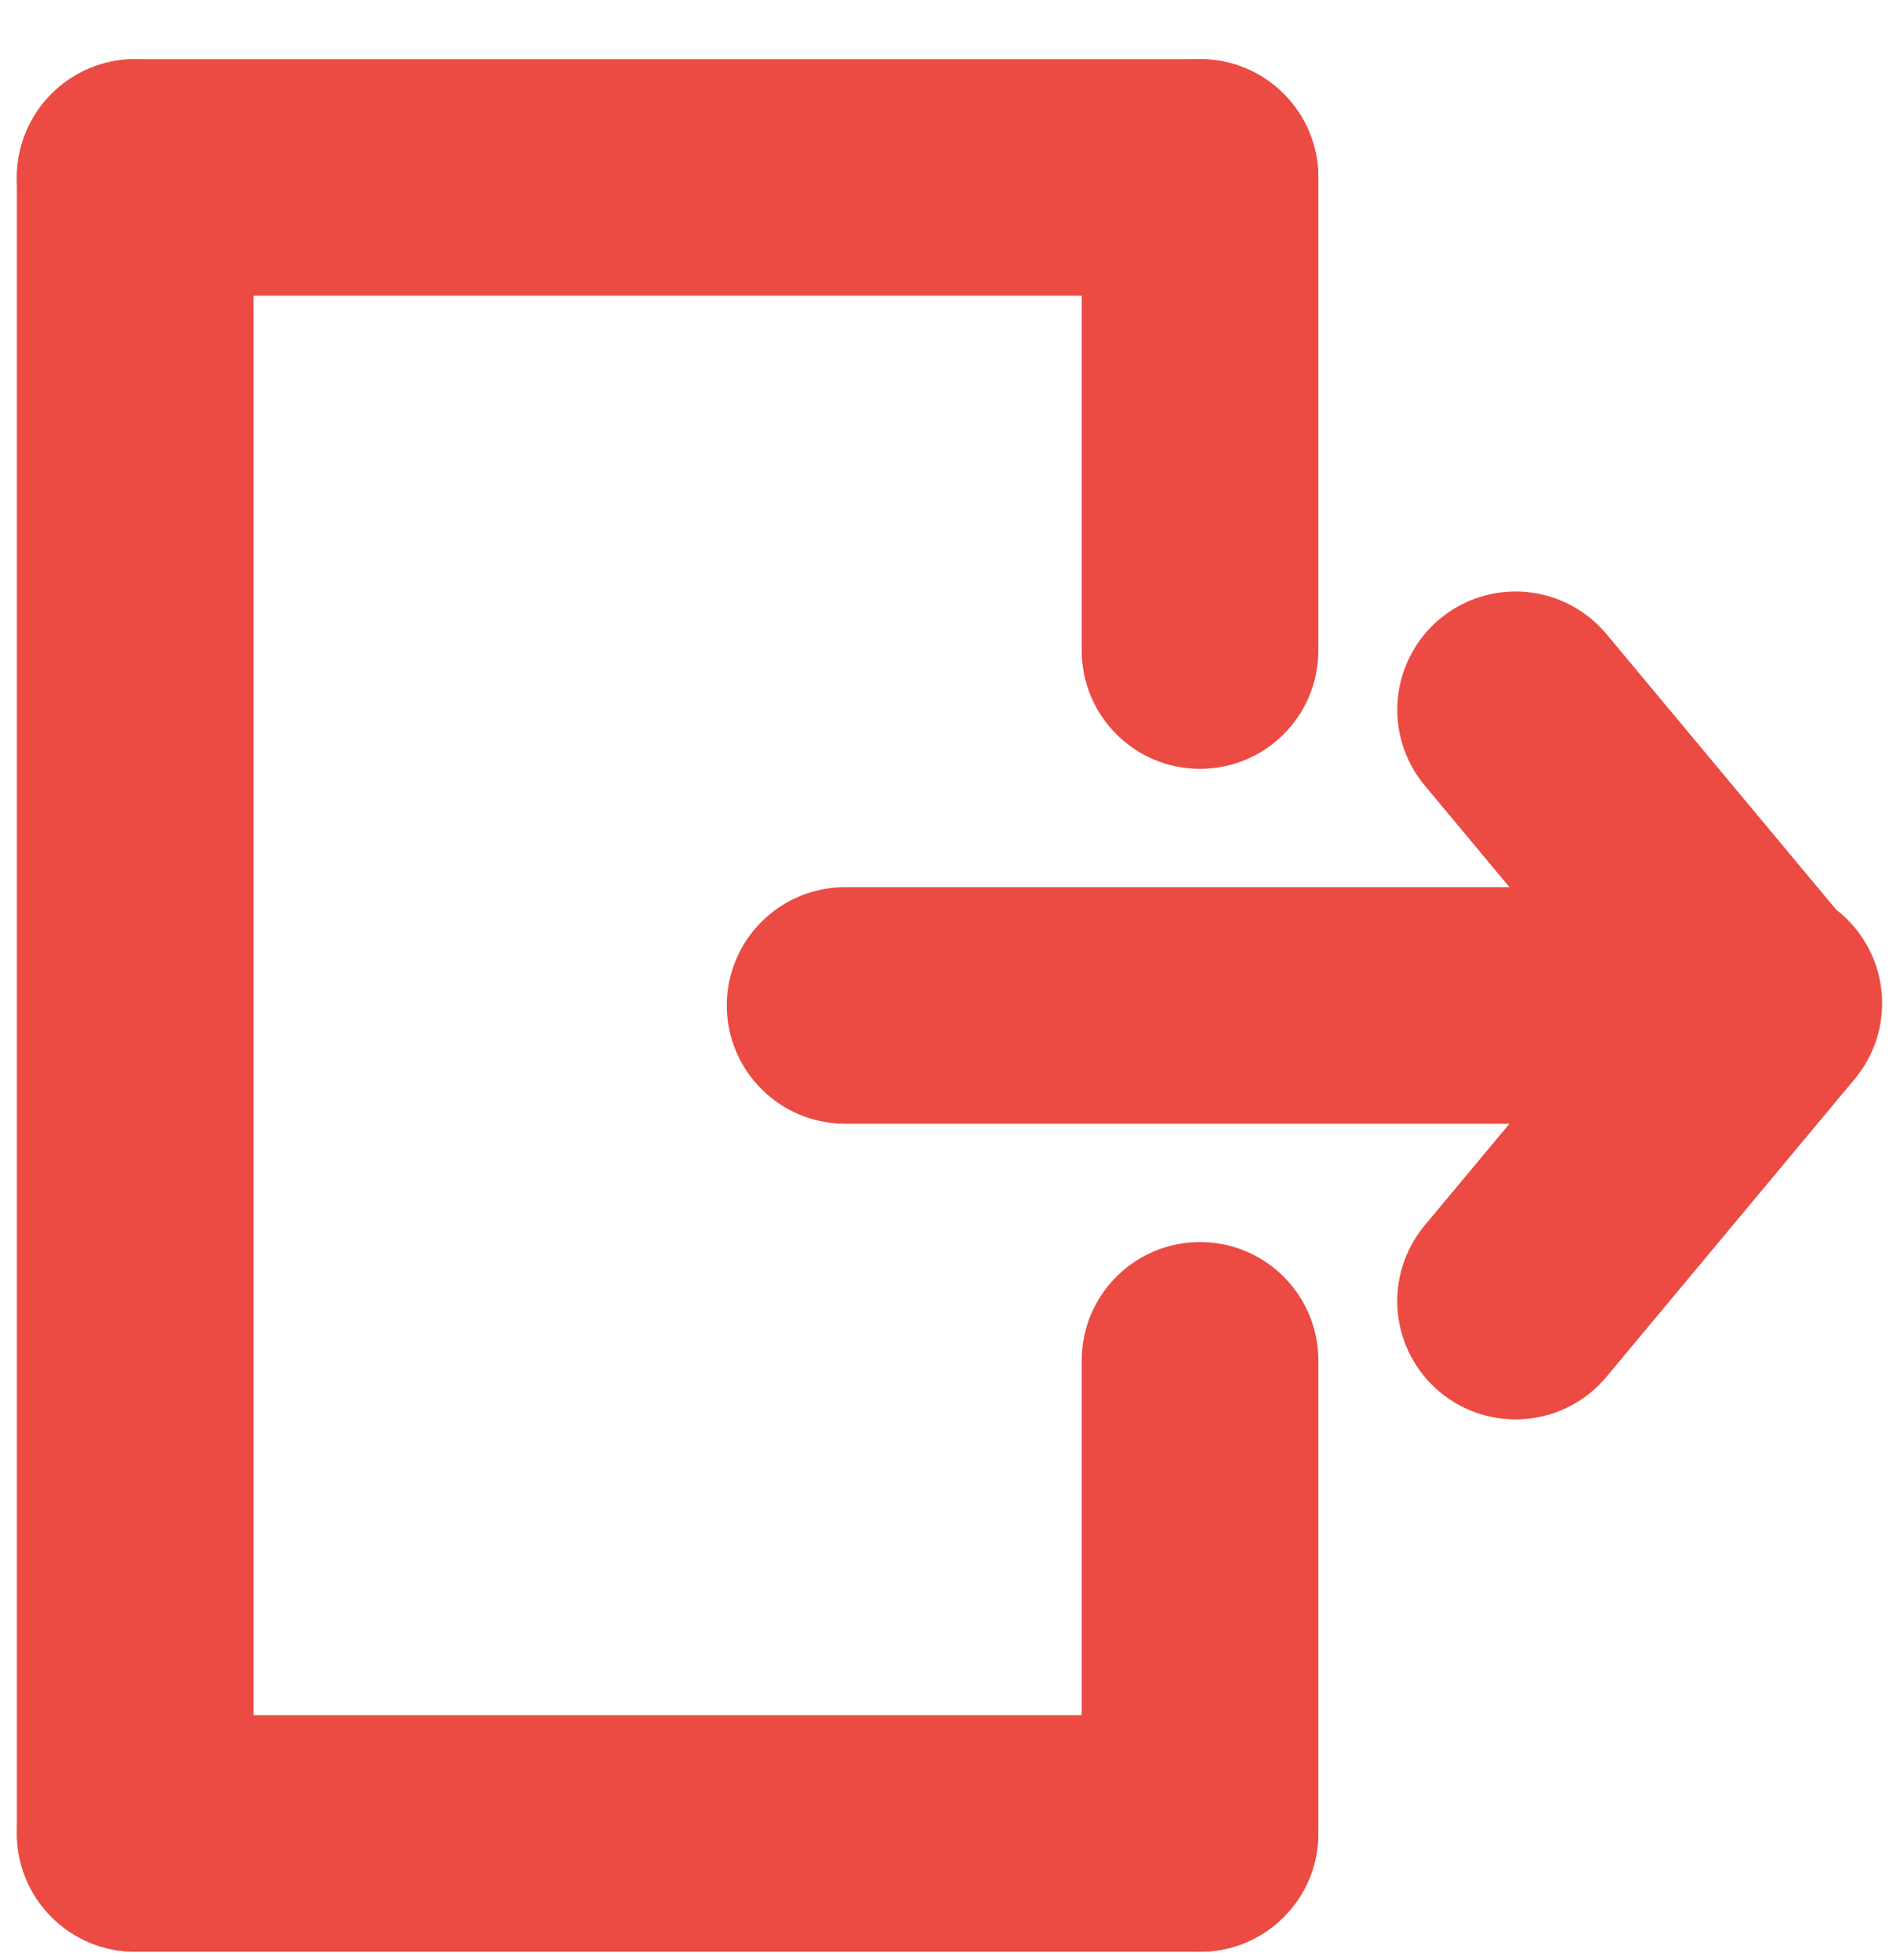 <svg width="28" height="29" viewBox="0 0 28 29" fill="none" xmlns="http://www.w3.org/2000/svg">
<path fill-rule="evenodd" clip-rule="evenodd" d="M21.297 9.156C21.654 8.859 22.114 8.716 22.576 8.758C23.038 8.8 23.464 9.024 23.761 9.38L27.407 13.755C27.691 14.113 27.823 14.568 27.776 15.022C27.73 15.477 27.507 15.895 27.156 16.187C26.805 16.48 26.354 16.623 25.898 16.588C25.443 16.552 25.019 16.339 24.718 15.995L21.073 11.62C20.776 11.264 20.633 10.804 20.675 10.342C20.717 9.88 20.941 9.453 21.297 9.156Z" fill="#EB4B42"/>
<path fill-rule="evenodd" clip-rule="evenodd" d="M21.297 20.594C20.941 20.297 20.717 19.871 20.674 19.409C20.632 18.947 20.775 18.487 21.072 18.13L24.719 13.755C24.864 13.572 25.044 13.42 25.248 13.308C25.453 13.196 25.678 13.126 25.91 13.102C26.142 13.078 26.377 13.101 26.6 13.169C26.823 13.237 27.03 13.349 27.21 13.498C27.389 13.648 27.537 13.832 27.644 14.039C27.751 14.246 27.816 14.473 27.834 14.705C27.852 14.938 27.824 15.172 27.751 15.393C27.677 15.615 27.56 15.819 27.407 15.995L23.761 20.37C23.464 20.726 23.038 20.95 22.576 20.992C22.114 21.034 21.654 20.891 21.297 20.594Z" fill="#EB4B42"/>
<path fill-rule="evenodd" clip-rule="evenodd" d="M25.625 14.875C25.625 15.339 25.441 15.784 25.112 16.112C24.784 16.441 24.339 16.625 23.875 16.625H12.5C12.036 16.625 11.591 16.441 11.263 16.112C10.934 15.784 10.75 15.339 10.75 14.875C10.75 14.411 10.934 13.966 11.263 13.638C11.591 13.309 12.036 13.125 12.5 13.125H23.875C24.339 13.125 24.784 13.309 25.112 13.638C25.441 13.966 25.625 14.411 25.625 14.875ZM0.25 2.625C0.25 2.161 0.434 1.716 0.763 1.388C1.091 1.059 1.536 0.875 2 0.875H17.75C18.214 0.875 18.659 1.059 18.987 1.388C19.316 1.716 19.5 2.161 19.5 2.625C19.5 3.089 19.316 3.534 18.987 3.862C18.659 4.191 18.214 4.375 17.75 4.375H2C1.536 4.375 1.091 4.191 0.763 3.862C0.434 3.534 0.25 3.089 0.25 2.625ZM0.25 27.125C0.25 26.661 0.434 26.216 0.763 25.888C1.091 25.559 1.536 25.375 2 25.375H17.75C18.214 25.375 18.659 25.559 18.987 25.888C19.316 26.216 19.5 26.661 19.5 27.125C19.5 27.589 19.316 28.034 18.987 28.362C18.659 28.691 18.214 28.875 17.75 28.875H2C1.536 28.875 1.091 28.691 0.763 28.362C0.434 28.034 0.25 27.589 0.25 27.125Z" fill="#EB4B42"/>
<path fill-rule="evenodd" clip-rule="evenodd" d="M17.75 0.875C18.214 0.875 18.659 1.059 18.987 1.388C19.316 1.716 19.5 2.161 19.5 2.625V9.625C19.5 10.089 19.316 10.534 18.987 10.862C18.659 11.191 18.214 11.375 17.75 11.375C17.286 11.375 16.841 11.191 16.513 10.862C16.184 10.534 16 10.089 16 9.625V2.625C16 2.161 16.184 1.716 16.513 1.388C16.841 1.059 17.286 0.875 17.75 0.875ZM17.75 18.375C18.214 18.375 18.659 18.559 18.987 18.888C19.316 19.216 19.5 19.661 19.5 20.125V27.125C19.5 27.589 19.316 28.034 18.987 28.362C18.659 28.691 18.214 28.875 17.75 28.875C17.286 28.875 16.841 28.691 16.513 28.362C16.184 28.034 16 27.589 16 27.125V20.125C16 19.661 16.184 19.216 16.513 18.888C16.841 18.559 17.286 18.375 17.75 18.375ZM2 0.875C2.464 0.875 2.909 1.059 3.237 1.388C3.566 1.716 3.75 2.161 3.75 2.625V27.125C3.75 27.589 3.566 28.034 3.237 28.362C2.909 28.691 2.464 28.875 2 28.875C1.536 28.875 1.091 28.691 0.763 28.362C0.434 28.034 0.25 27.589 0.25 27.125V2.625C0.25 2.161 0.434 1.716 0.763 1.388C1.091 1.059 1.536 0.875 2 0.875Z" fill="#EB4B42"/>
</svg>
